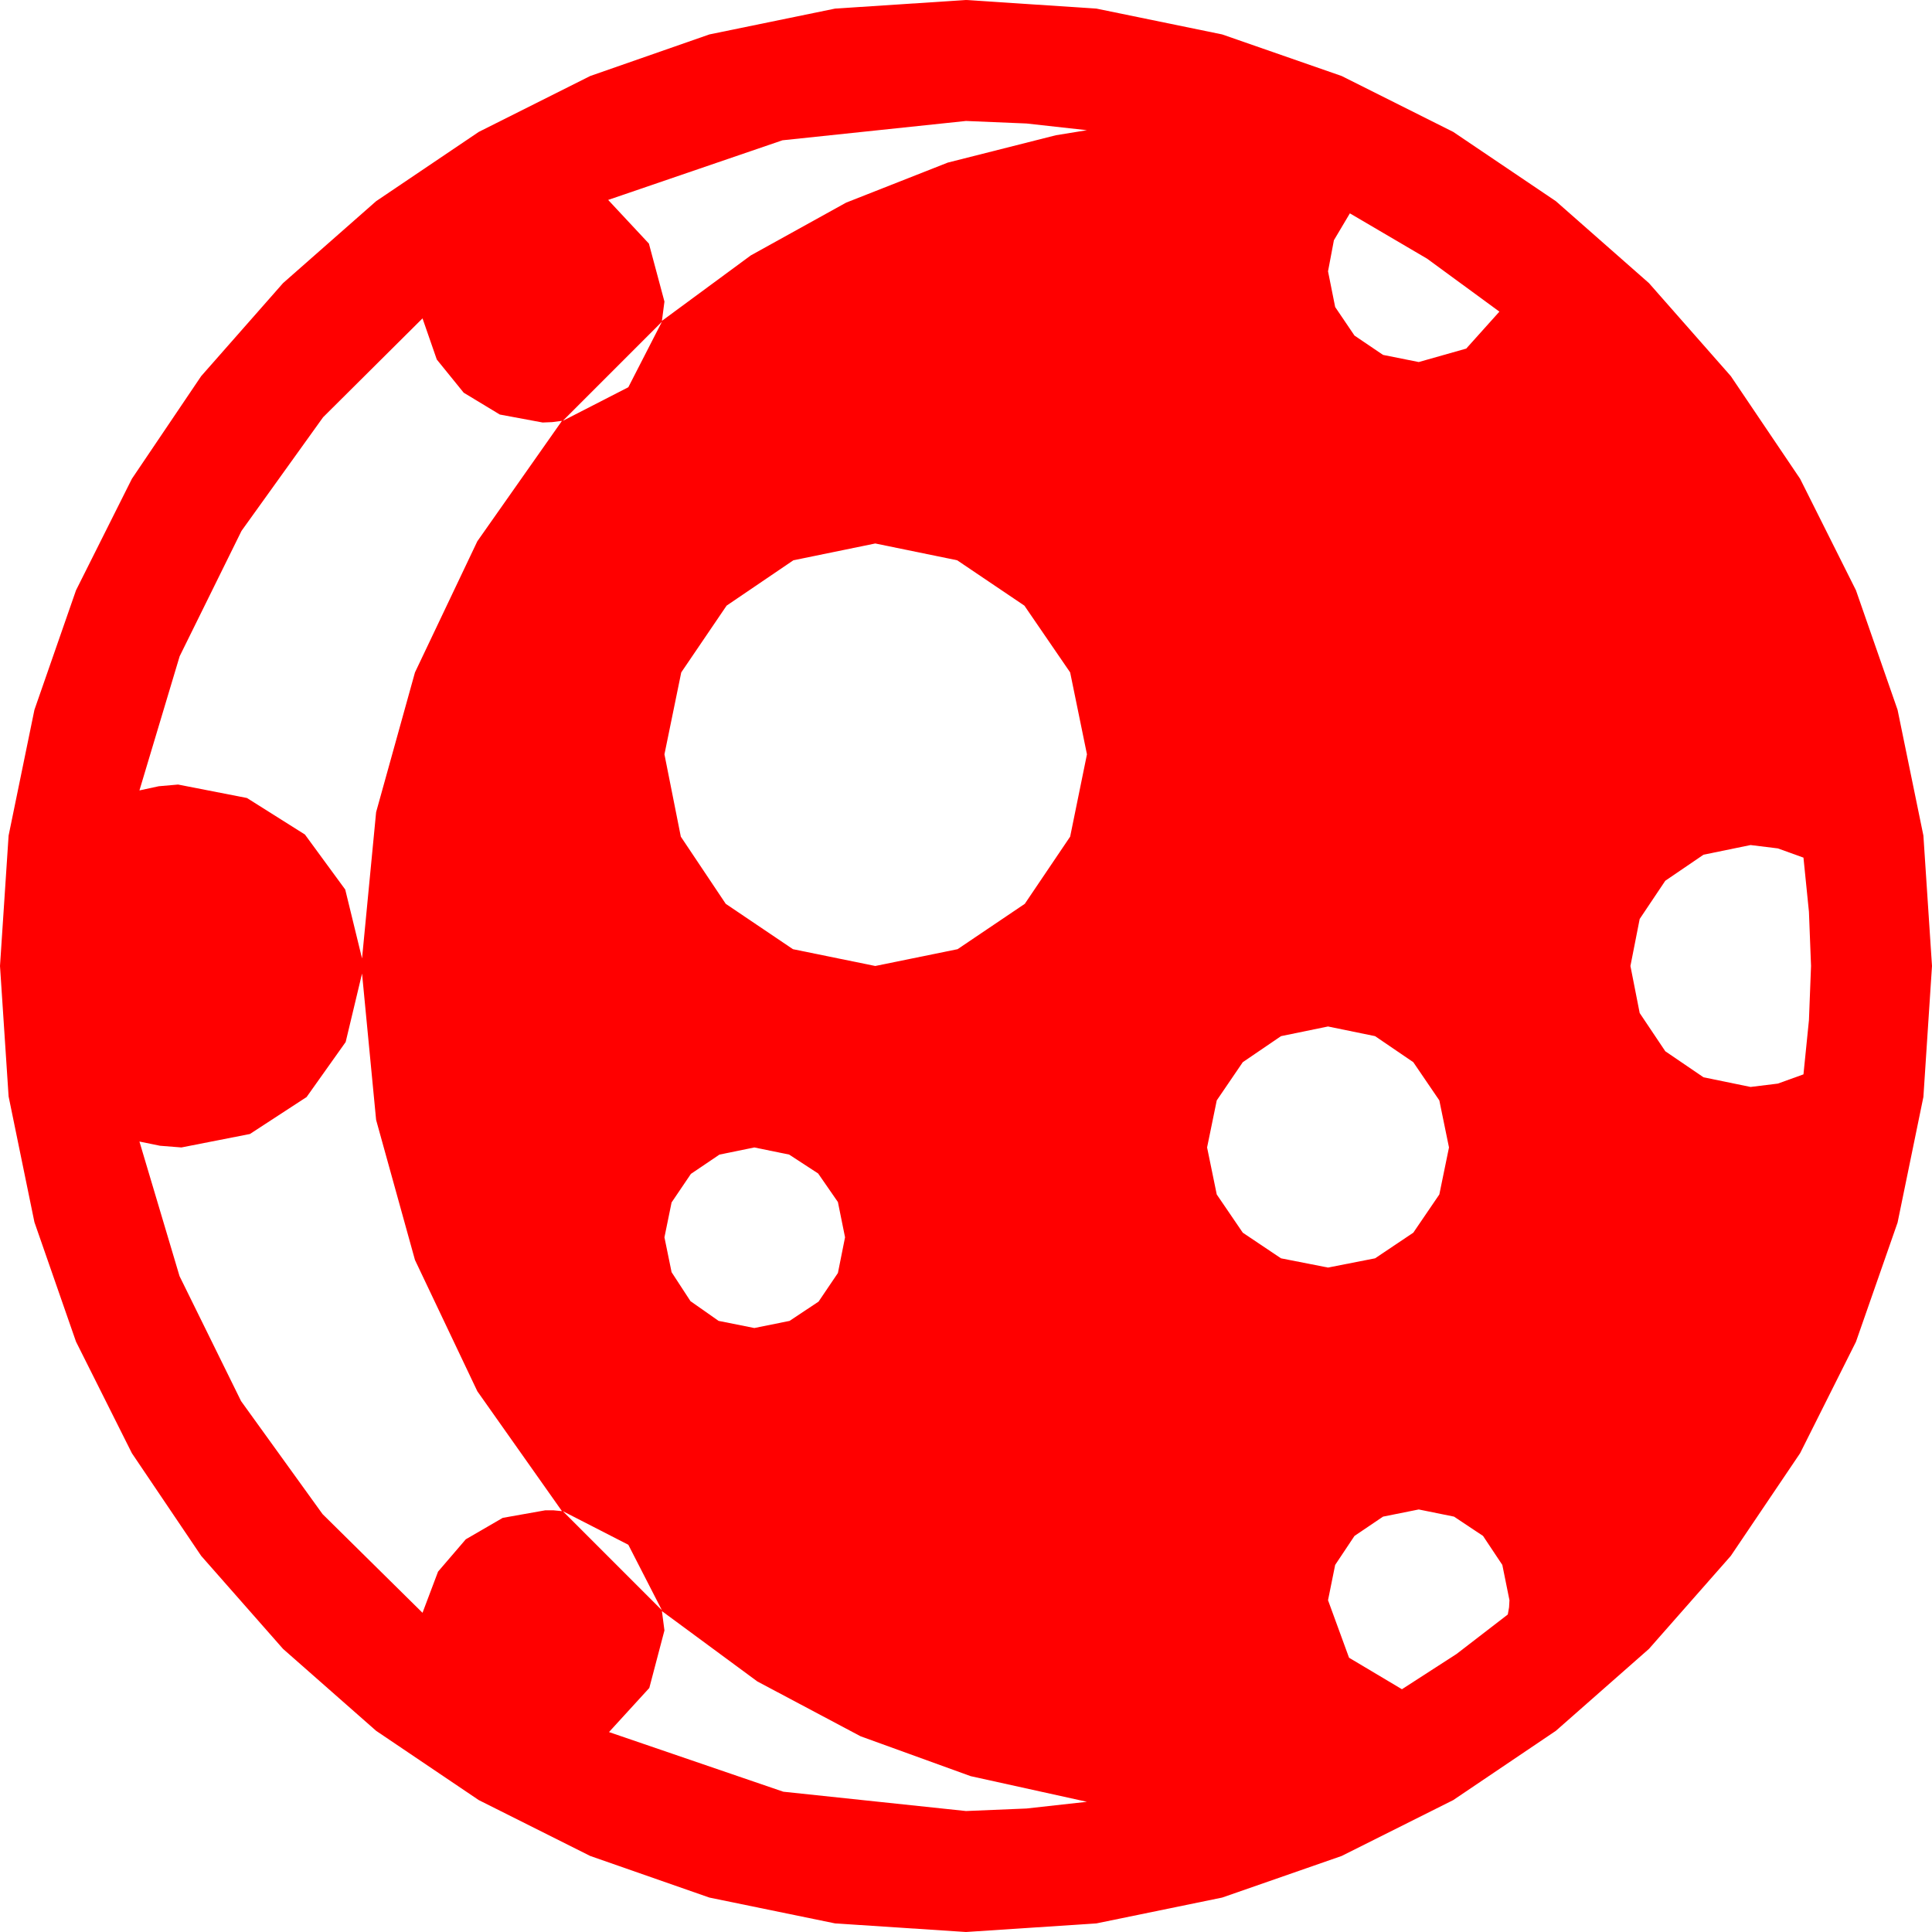 <?xml version="1.0" encoding="utf-8"?>
<!DOCTYPE svg PUBLIC "-//W3C//DTD SVG 1.1//EN" "http://www.w3.org/Graphics/SVG/1.1/DTD/svg11.dtd">
<svg width="67.383" height="67.383" xmlns="http://www.w3.org/2000/svg" xmlns:xlink="http://www.w3.org/1999/xlink" xmlns:xml="http://www.w3.org/XML/1998/namespace" version="1.1">
  <g>
    <g>
      <path style="fill:#FF0000;fill-opacity:1" d="M23.086,56.191L23.174,56.865 22.646,58.872 21.24,60.41 27.319,62.49 33.691,63.164 35.801,63.076 37.91,62.842 33.856,61.948 30.015,60.557 26.415,58.645 23.086,56.191z M19.629,52.705L23.086,56.162 21.914,53.877 19.629,52.705z M49.482,52.646L48.237,52.896 47.241,53.569 46.567,54.58 46.318,55.811 47.051,57.817 48.896,58.916 50.801,57.686 52.588,56.309 52.632,56.06 52.646,55.811 52.397,54.58 51.724,53.569 50.713,52.896 49.482,52.646z M26.309,40.02L25.093,40.269 24.097,40.942 23.423,41.938 23.174,43.154 23.423,44.37 24.082,45.381 25.063,46.069 26.309,46.318 27.539,46.069 28.55,45.396 29.224,44.399 29.473,43.154 29.224,41.924 28.535,40.928 27.524,40.269 26.309,40.02z M46.318,35.801L44.678,36.138 43.345,37.046 42.437,38.379 42.1,40.02 42.437,41.66 43.345,42.993 44.678,43.887 46.318,44.209 47.959,43.887 49.292,42.993 50.2,41.66 50.537,40.02 50.2,38.379 49.292,37.046 47.959,36.138 46.318,35.801z M12.627,33.955L12.056,36.343 10.693,38.262 8.716,39.551 6.328,40.02 5.581,39.961 4.863,39.814 6.262,44.509 8.408,48.867 11.25,52.808 14.736,56.25 15.278,54.814 16.245,53.687 17.534,52.939 19.014,52.676 19.307,52.676 19.6,52.705 16.648,48.523 14.473,43.945 13.118,39.06 12.627,33.955z M61.055,29.473L59.414,29.81 58.081,30.718 57.188,32.051 56.865,33.691 57.188,35.332 58.081,36.665 59.414,37.573 61.055,37.91 62.007,37.793 62.9,37.471 63.091,35.581 63.164,33.691 63.091,31.802 62.9,29.912 62.007,29.59 61.055,29.473z M30.527,18.955L27.671,19.541 25.342,21.123 23.76,23.452 23.174,26.309 23.745,29.18 25.312,31.523 27.656,33.105 30.527,33.691 33.398,33.105 35.742,31.523 37.324,29.18 37.91,26.309 37.324,23.452 35.728,21.123 33.384,19.541 30.527,18.955z M23.086,11.221L19.629,14.678 21.914,13.506 23.086,11.221z M14.736,11.104L11.268,14.553 8.423,18.516 6.266,22.888 4.863,27.568 5.537,27.422 6.211,27.363 8.613,27.832 10.635,29.106 12.041,31.025 12.627,33.428 13.118,28.326 14.473,23.452 16.648,18.878 19.6,14.678 19.263,14.722 18.926,14.736 17.432,14.458 16.172,13.696 15.234,12.539 14.736,11.104z M47.08,7.441L46.523,8.379 46.318,9.463 46.567,10.708 47.241,11.704 48.237,12.378 49.482,12.627 51.138,12.158 52.295,10.869 49.775,9.023 47.08,7.441z M33.691,4.219L27.29,4.893 21.211,6.973 22.632,8.496 23.174,10.518 23.086,11.191 26.186,8.908 29.509,7.068 33.056,5.671 36.826,4.717 37.368,4.629 37.91,4.541 35.801,4.307 33.691,4.219z M33.691,0L38.24,0.3 42.627,1.201 46.794,2.651 50.684,4.6 54.265,7.017 57.51,9.873 60.366,13.118 62.783,16.699 64.731,20.588 66.182,24.756 67.083,29.143 67.383,33.691 67.083,38.258 66.182,42.642 64.731,46.798 62.783,50.684 60.366,54.265 57.51,57.51 54.265,60.366 50.684,62.783 46.794,64.731 42.627,66.182 38.24,67.083 33.691,67.383 29.125,67.083 24.741,66.182 20.585,64.731 16.699,62.783 13.118,60.366 9.873,57.51 7.017,54.265 4.6,50.684 2.651,46.794 1.201,42.627 0.3,38.24 0,33.691 0.3,29.143 1.201,24.756 2.651,20.588 4.6,16.699 7.017,13.118 9.873,9.873 13.118,7.017 16.699,4.6 20.585,2.651 24.741,1.201 29.125,0.3 33.691,0z" />
    </g>
  </g>
</svg>